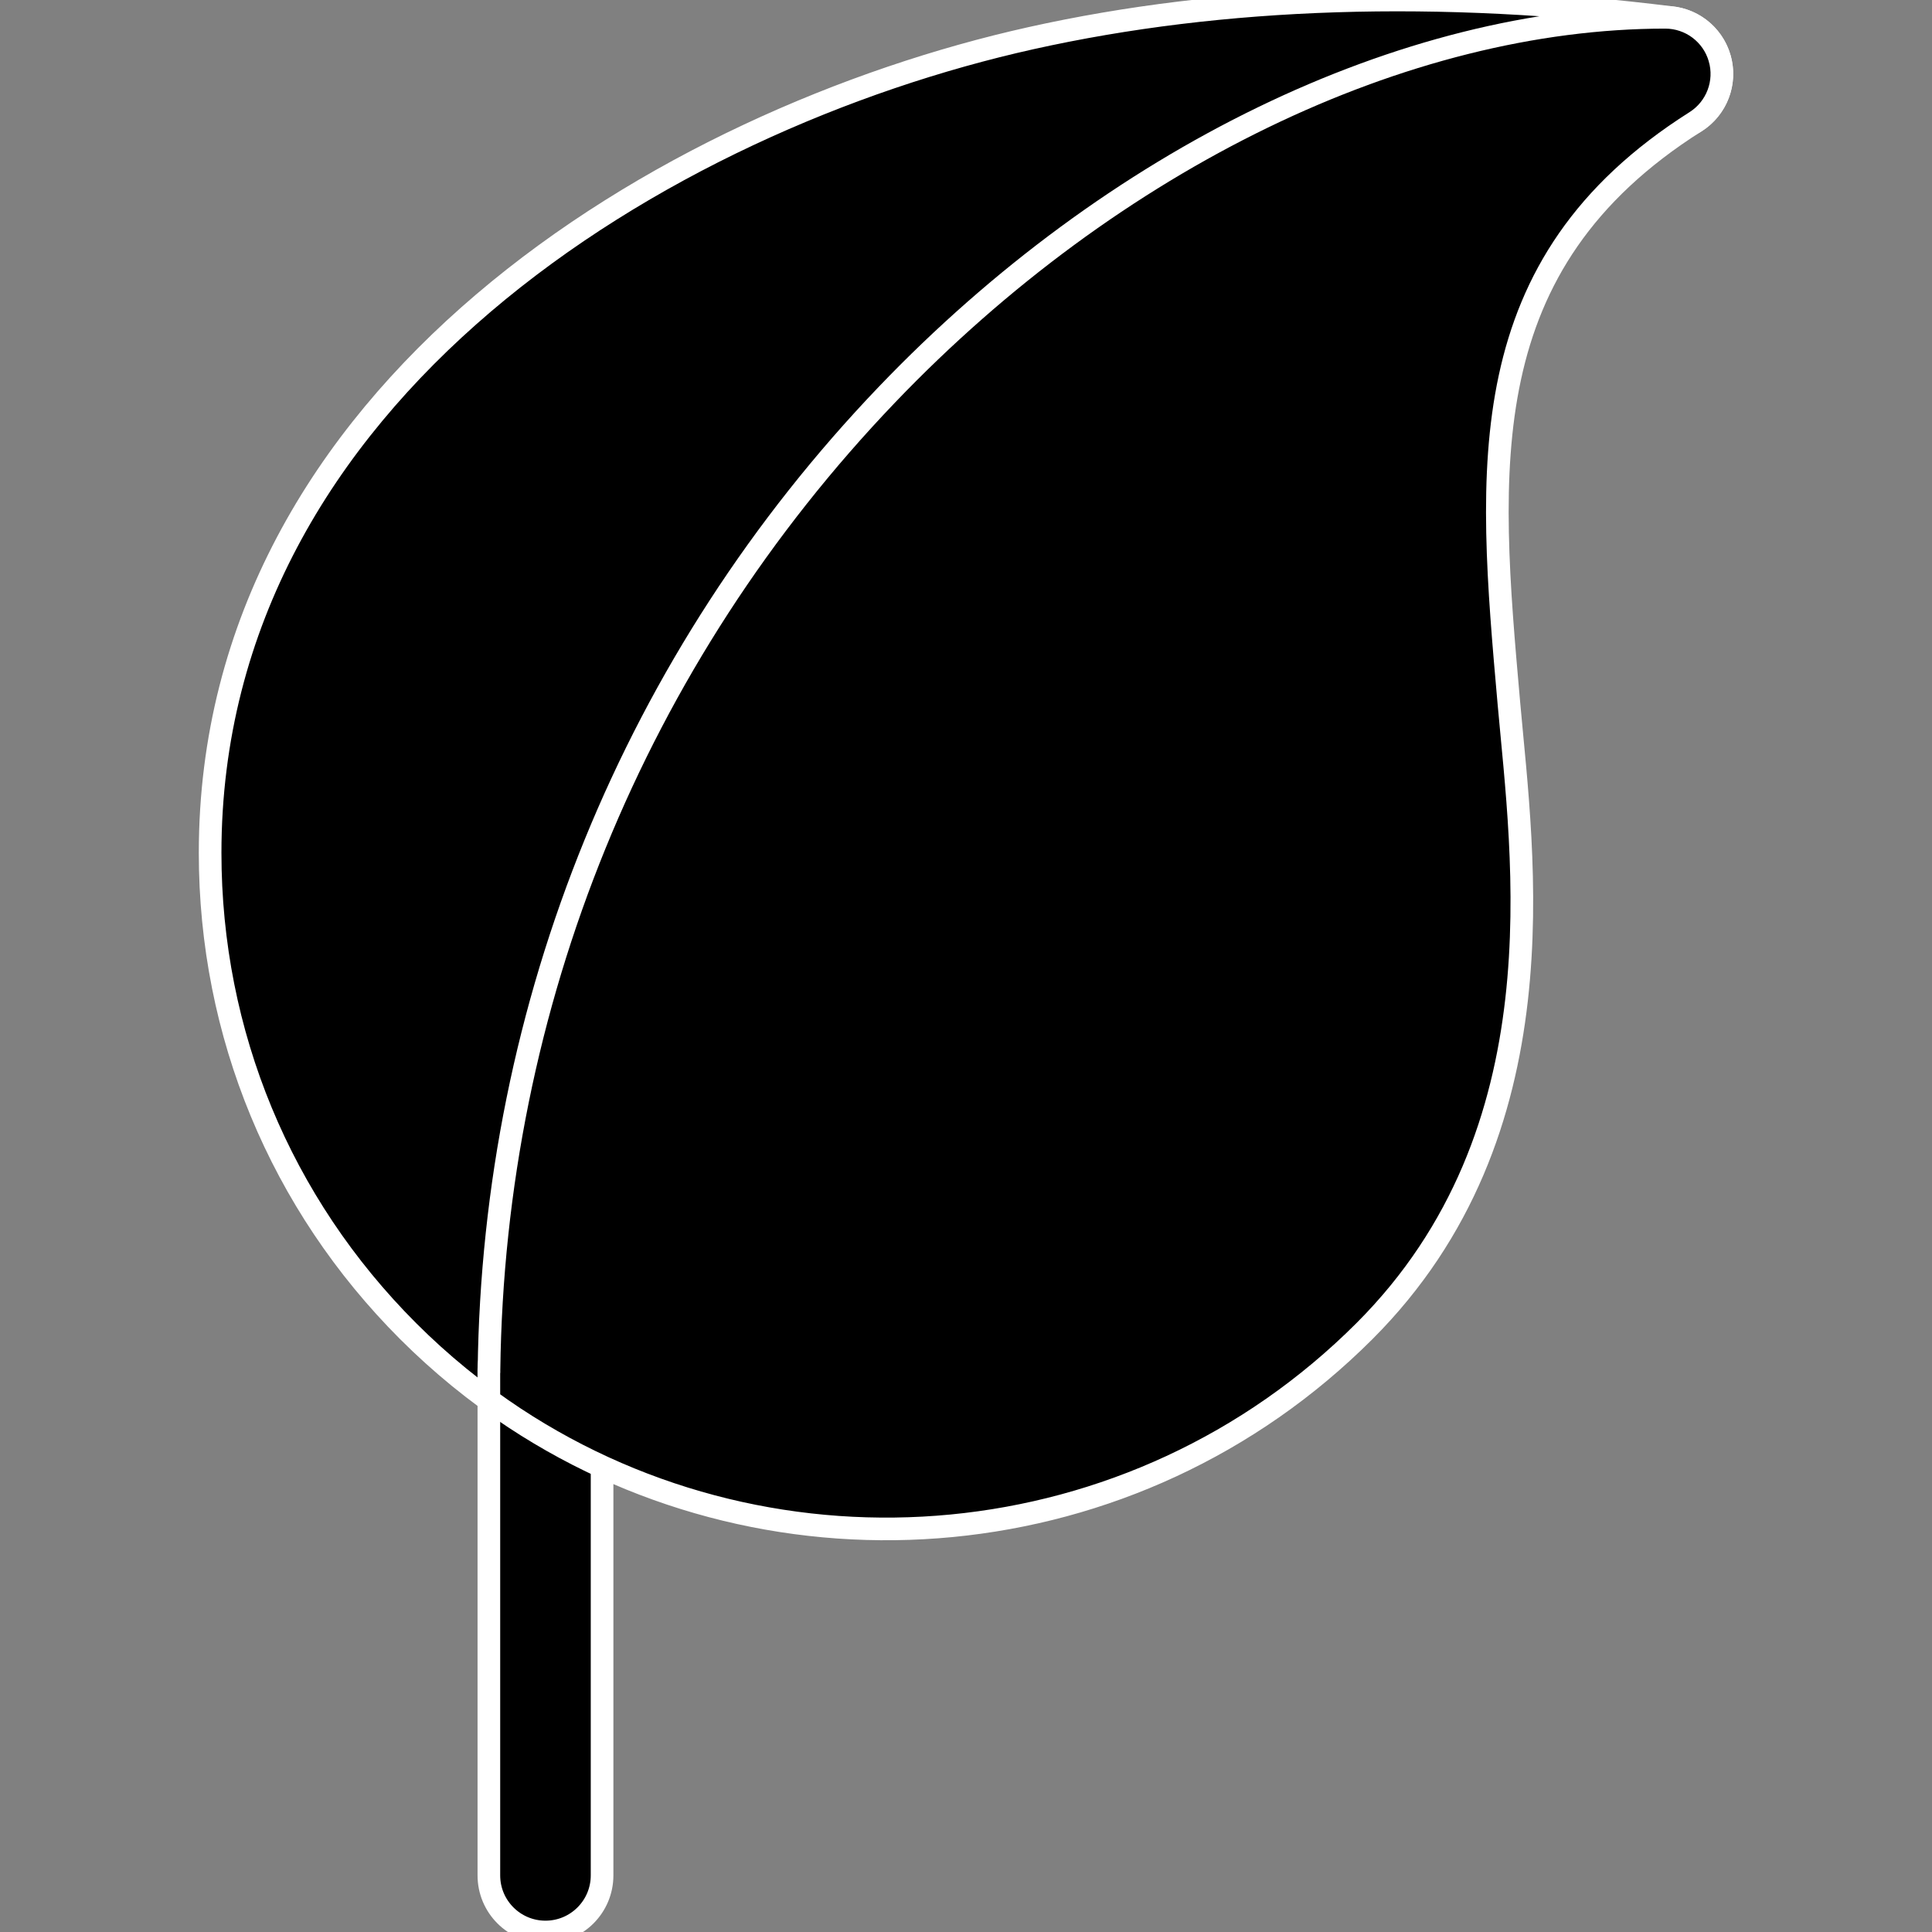 <svg id="Layer_1" enable-background="new 0 0 512 512" height="512" viewBox="0 0 512 512" width="512" xmlns="http://www.w3.org/2000/svg"><rect x="0" y="0" width="512" height="512" fill="#808080" stroke="none"/><g><path fill="{mapIconColor}" stroke="#FFF" stroke-width="6" stroke-miterlimit="10" d="m136.33 375.757c-10.09-6.65-19.572-14.389-28.186-23.001-33.83-33.83-52.461-78.837-52.461-126.729 0-122.259 120.666-194.342 217.531-215.913 50.874-11.328 108.058-13.149 169.96-5.412 7.861.983 13.603 7.909 13.11 15.816-.492 7.907-7.048 14.068-14.971 14.068-68.152.001-137.385 41.438-184.598 90.745-61.528 64.258-96.024 148.813-97.133 238.089-.068 5.484-3.124 10.494-7.969 13.064-4.828 2.562-10.691 2.3-15.283-.727z" /><path fill="{mapIconColor}" stroke="#FFF" stroke-width="6" stroke-miterlimit="10" d="m144.556 512c-8.284 0-15-6.716-15-15v-133.787c0-8.284 6.716-15 15-15s15 6.716 15 15v133.787c0 8.284-6.716 15-15 15z" /><path fill="{mapIconColor}" stroke="#FFF" stroke-width="6" stroke-miterlimit="10" d="m455.722 15.41c-1.858-6.413-7.731-10.825-14.407-10.825-69.203.001-146.312 37.383-206.266 99.997-66.805 69.768-104.259 161.56-105.463 258.464 0 .032.002.064.002.096-.019.042-.032.07-.032.07v7.838c2.226 1.621 4.482 3.195 6.774 4.706 69.577 45.857 164.208 38.064 225.272-23.002 52.832-52.832 41.873-125.622 38.263-166.473-5.512-62.365-10.272-116.225 49.469-154.021 5.643-3.568 8.246-10.437 6.388-16.85z" /></g></svg>